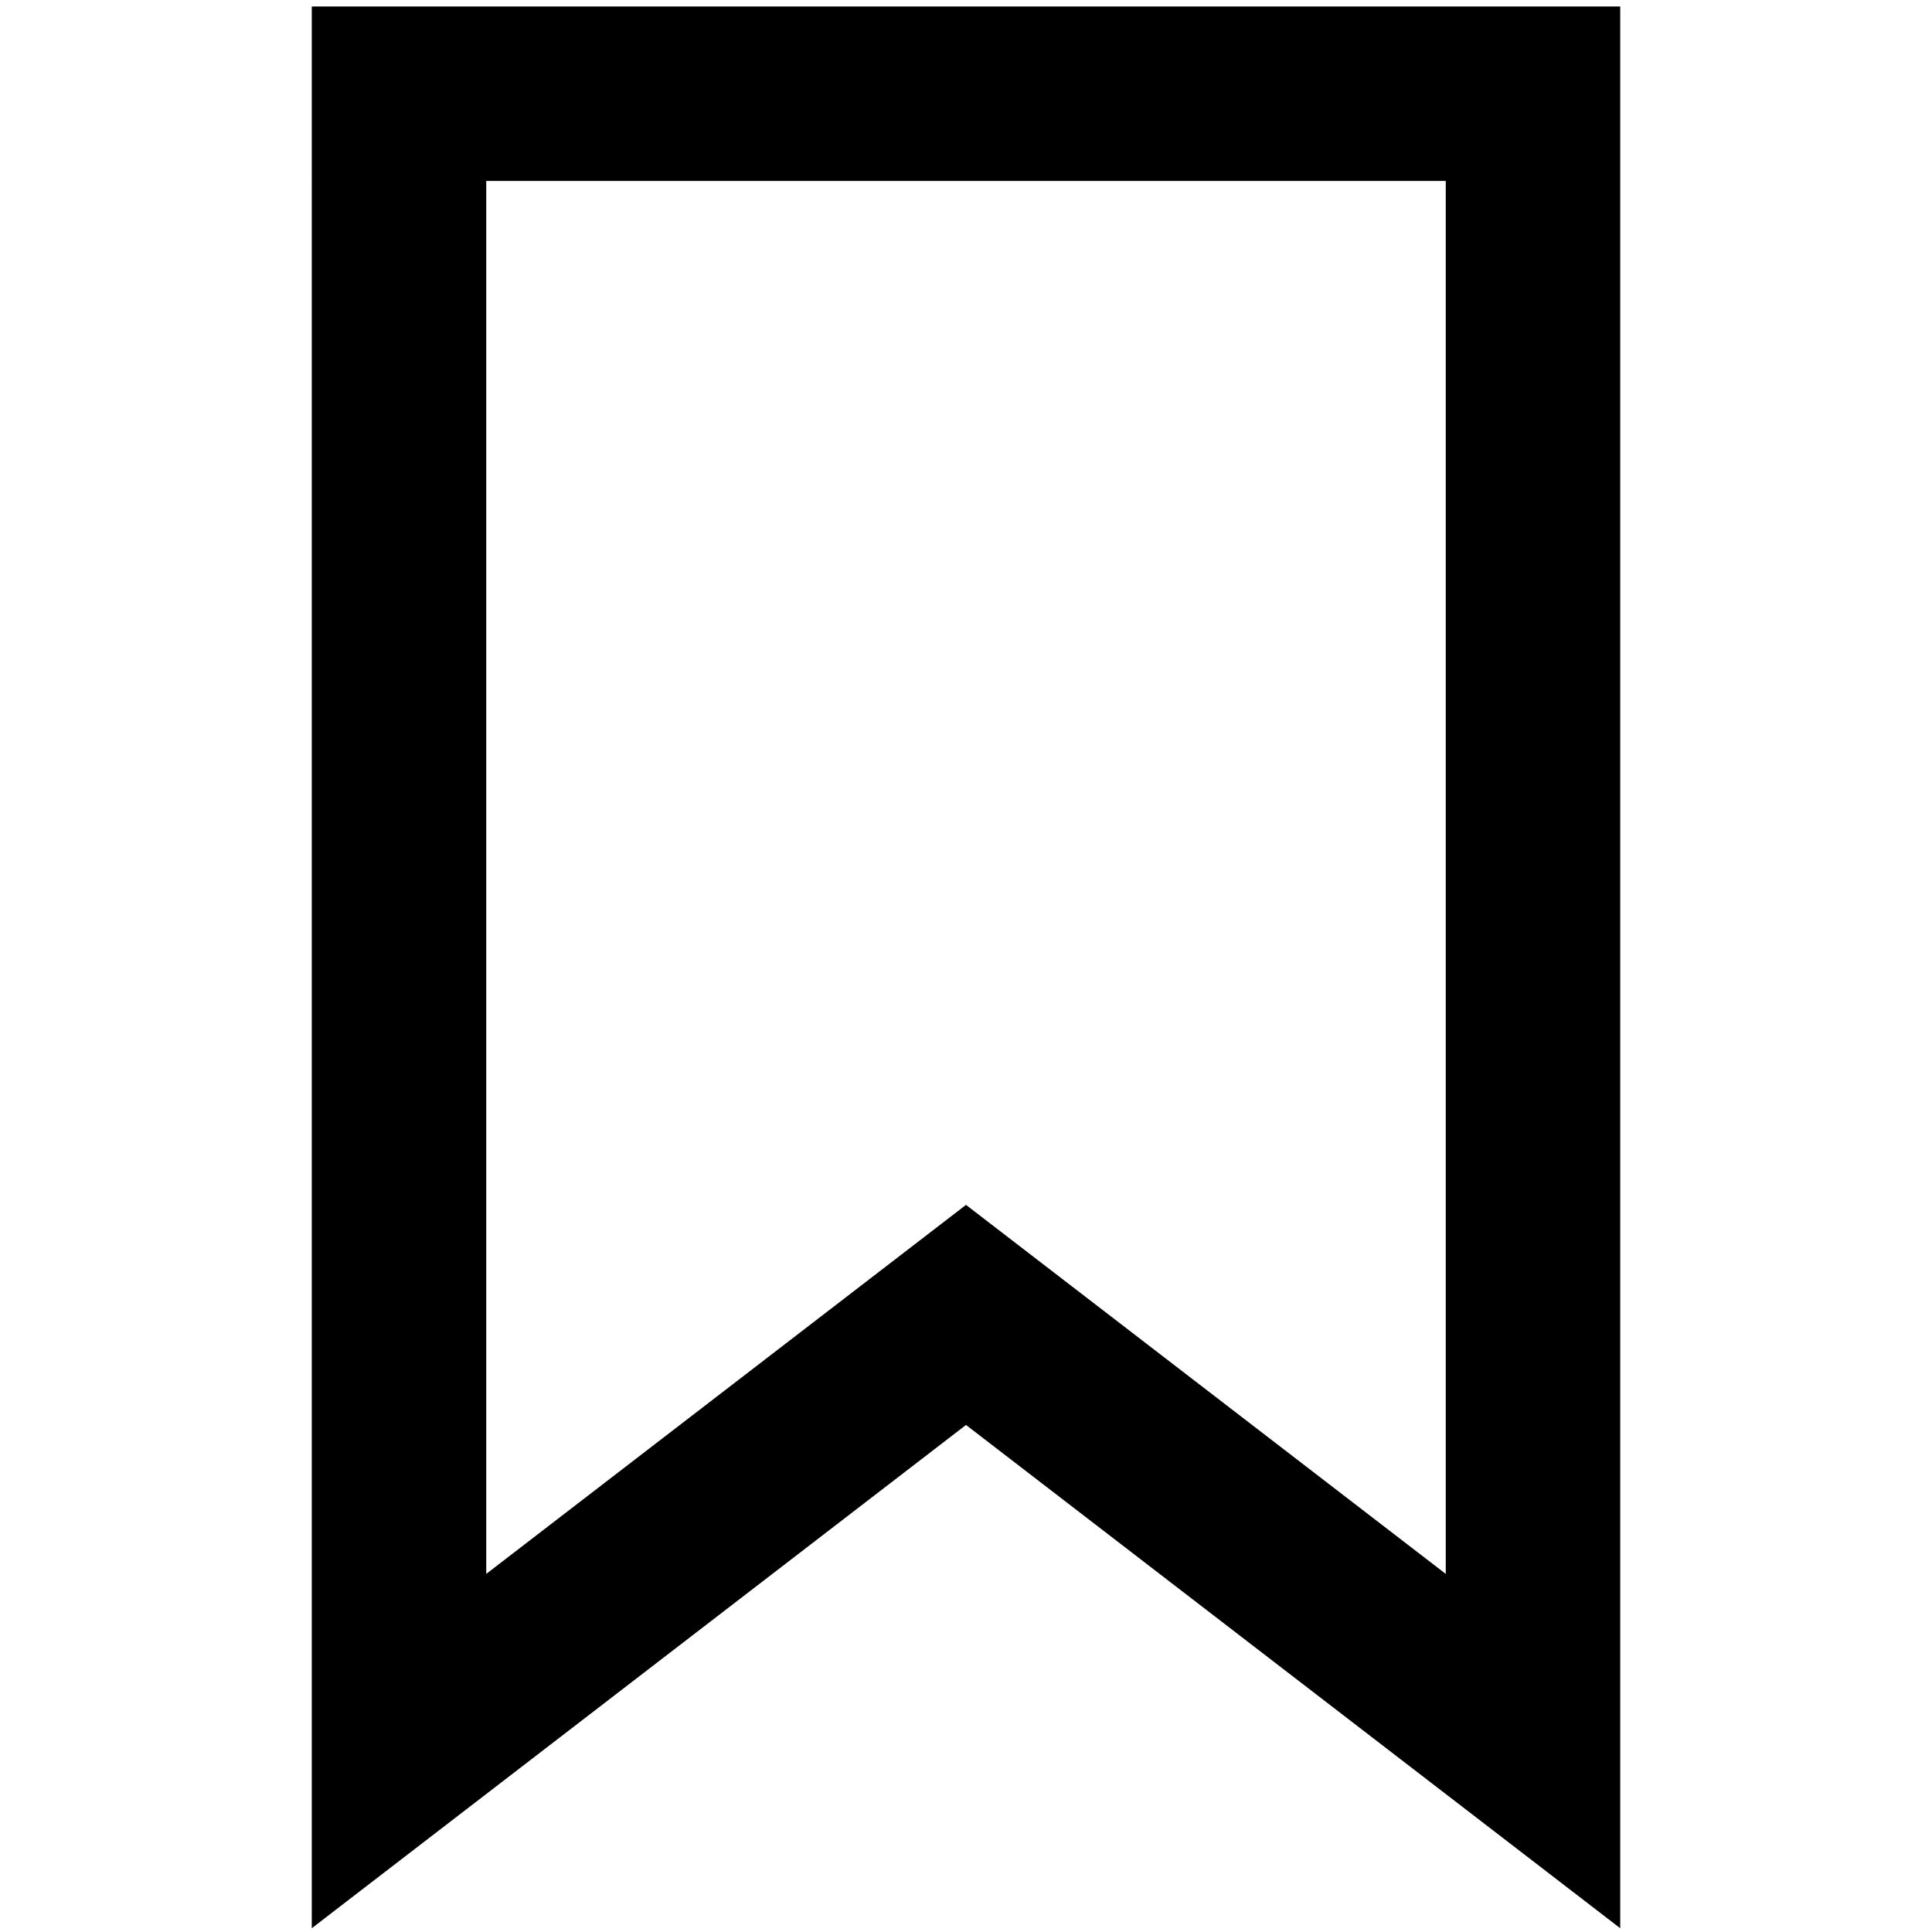 <?xml version="1.0" standalone="no"?><!DOCTYPE svg PUBLIC "-//W3C//DTD SVG 1.1//EN" "http://www.w3.org/Graphics/SVG/1.1/DTD/svg11.dtd"><svg class="icon" width="200px" height="200.00px" viewBox="0 0 1024 1024" version="1.1" xmlns="http://www.w3.org/2000/svg"><path d="M257.716 834.201l254.284-195.591 254.284 195.591V95.898H257.716v738.303z m-92.467 187.801V3.431h693.503v1018.57L512 755.258 165.249 1022.002z" /></svg>
